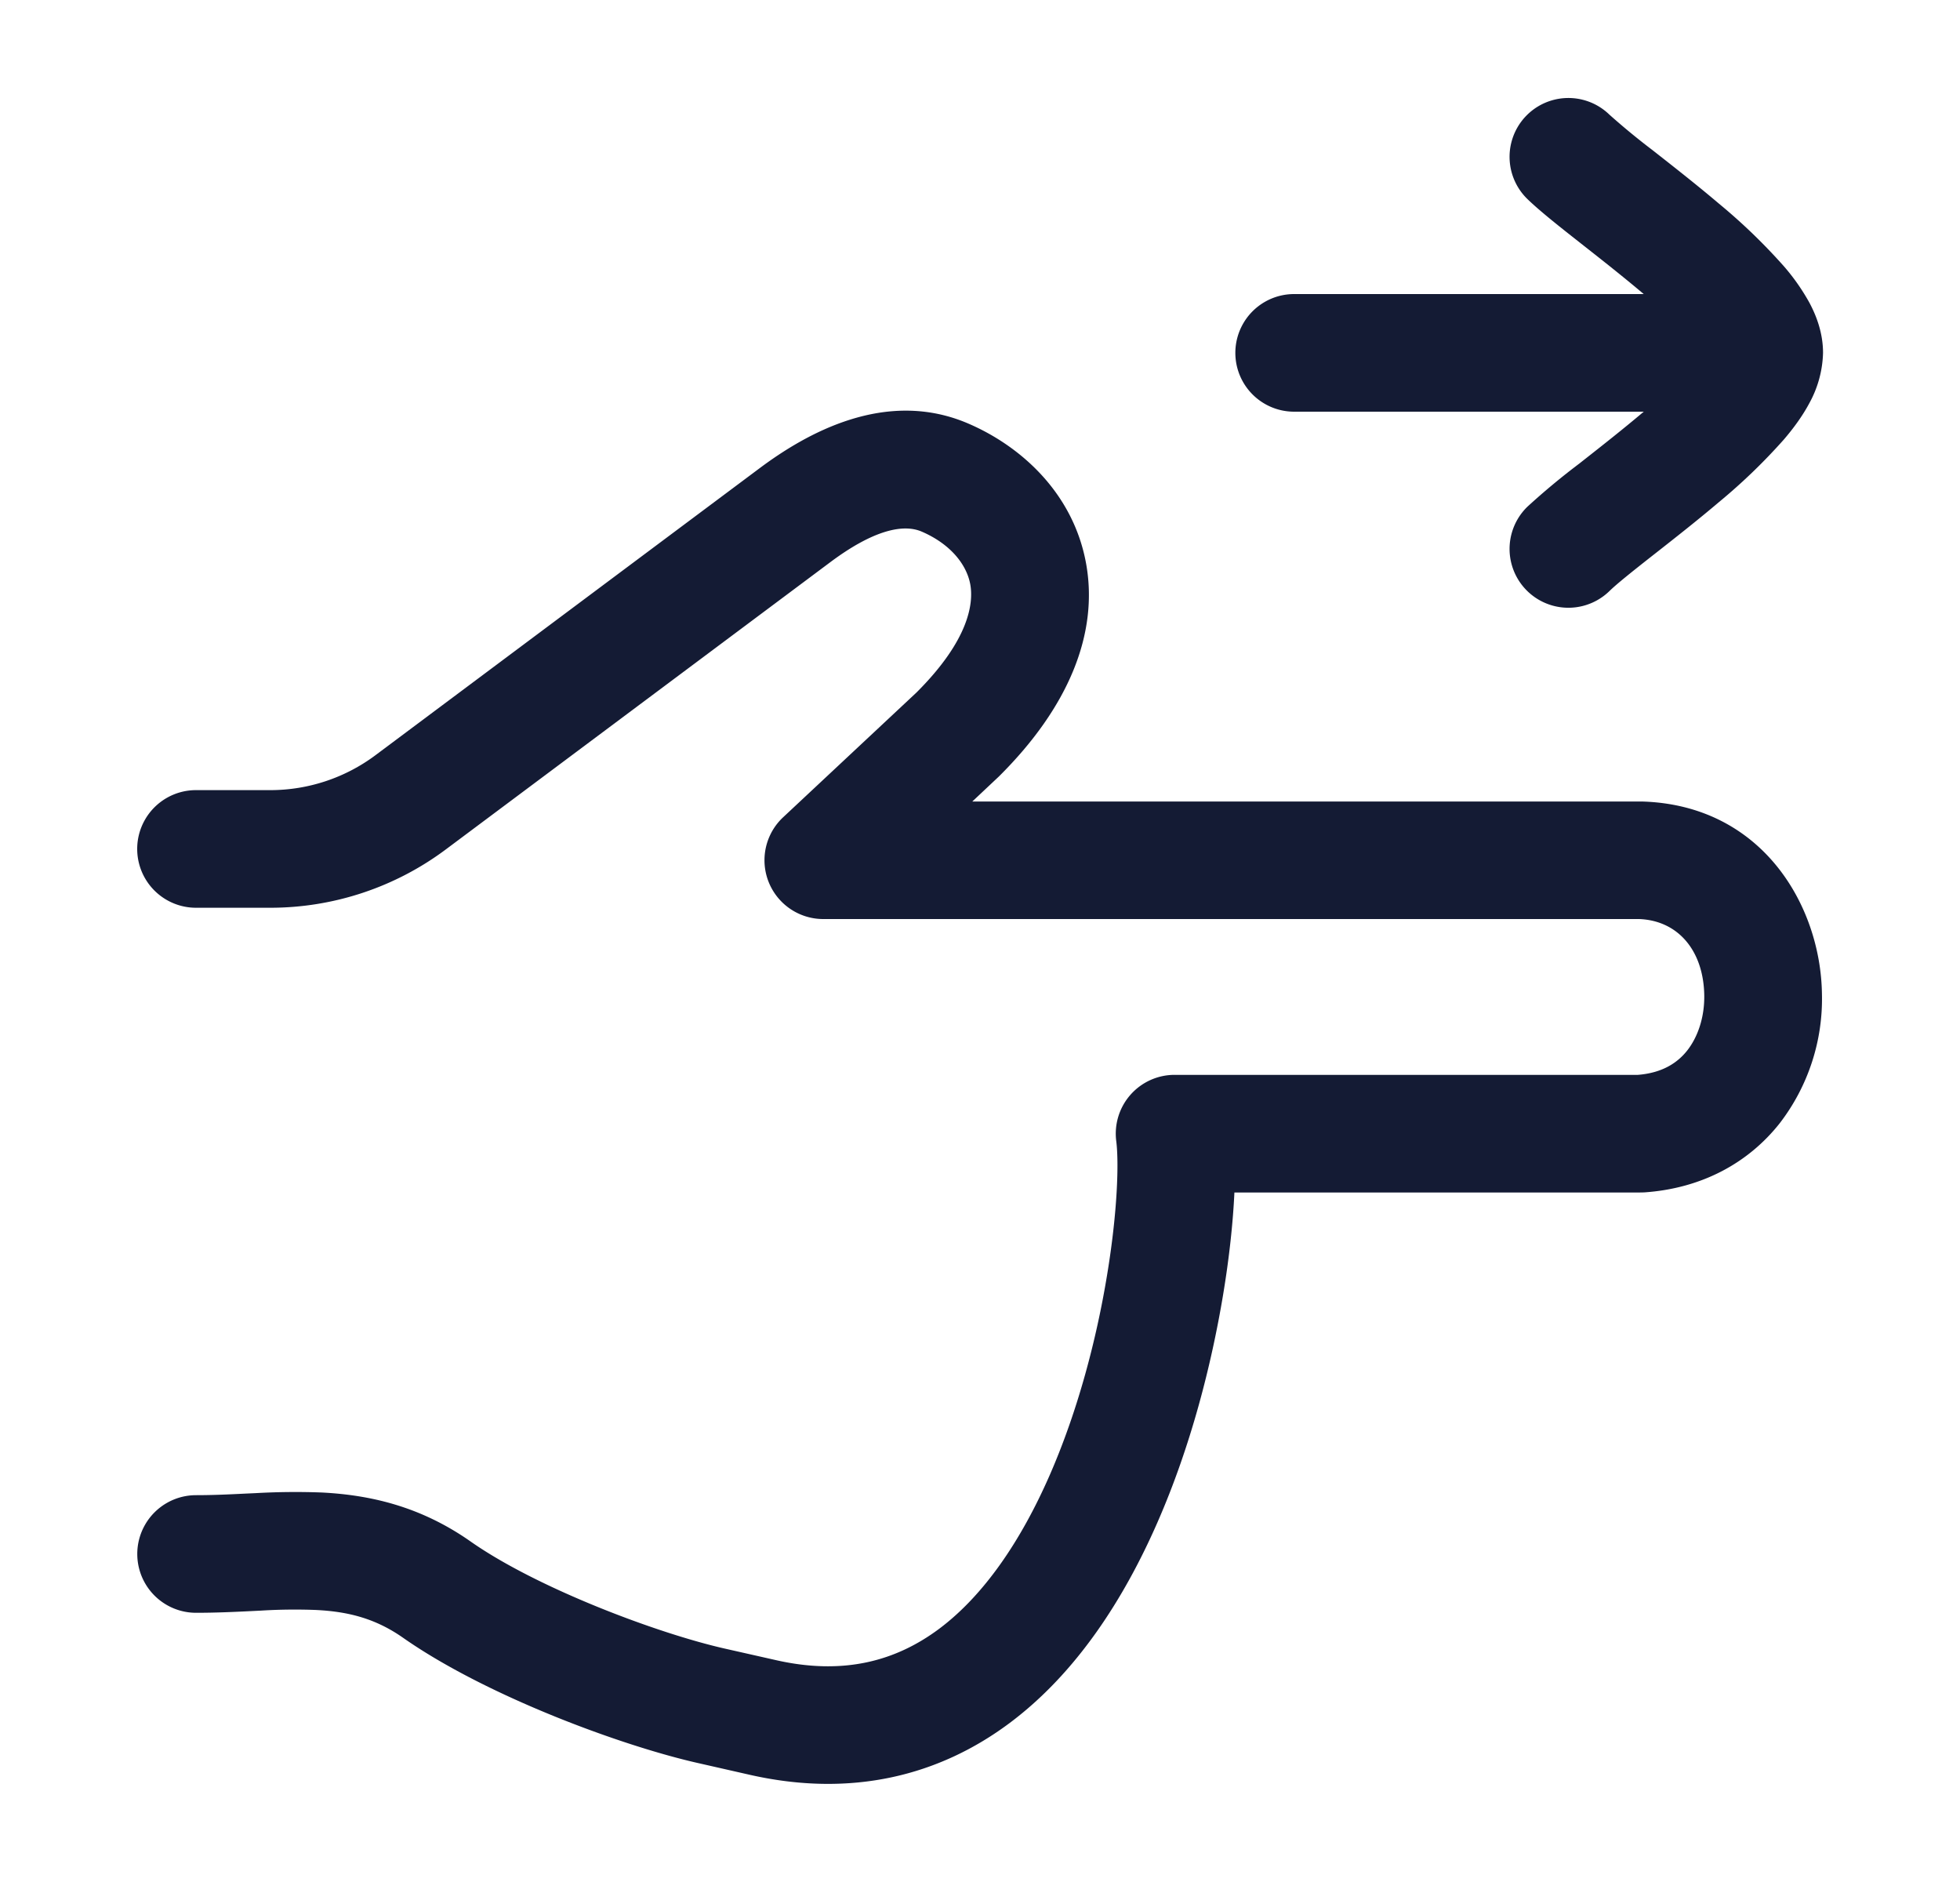 <svg xmlns="http://www.w3.org/2000/svg" width="25" height="24" fill="none"><path fill="#141B34" fill-rule="evenodd" d="M20.528 1.462a.75.75 0 0 0-1.046 1.076c.162.157.419.359.663.551l.057.045c.246.193.508.4.757.61l.007.006h-4.459a.75.75 0 0 0 0 1.5h4.46l-.008.006c-.249.21-.511.417-.757.61l-.057.045a9 9 0 0 0-.663.551.75.75 0 1 0 1.046 1.076c.091-.089.273-.235.544-.448l.06-.047c.242-.19.526-.413.797-.643a7.4 7.4 0 0 0 .826-.797c.118-.138.234-.294.323-.461a1.4 1.4 0 0 0 .175-.642c0-.258-.088-.48-.175-.642a2.7 2.7 0 0 0-.323-.461 7.4 7.4 0 0 0-.826-.797c-.271-.23-.555-.453-.797-.643l-.06-.047a9 9 0 0 1-.544-.448M10.501 11.72h10.405c.498.018.823.403.832.973.004.277-.08.528-.217.703-.124.157-.316.286-.63.311h-5.91a.75.75 0 0 0-.743.846c.034.264.018.894-.118 1.712-.132.802-.368 1.718-.732 2.549-.367.838-.839 1.531-1.41 1.958-.543.404-1.211.6-2.097.395l-.638-.144C8.39 20.83 6.852 20.254 6 19.656c-.645-.452-1.29-.592-1.895-.623a9 9 0 0 0-.844.008l-.132.006c-.22.011-.421.02-.628.02a.75.75 0 0 0 0 1.5c.246 0 .49-.011.71-.022l.12-.006a7 7 0 0 1 .698-.008c.41.02.758.107 1.11.353 1.06.743 2.795 1.382 3.777 1.602l.63.143c1.322.304 2.44.009 3.33-.655.86-.642 1.465-1.595 1.887-2.559.426-.971.69-2.014.838-2.905.078-.469.126-.916.144-1.303h5.174l.05-.001c.744-.05 1.336-.382 1.73-.88a2.6 2.6 0 0 0 .54-1.655c-.017-1.12-.76-2.408-2.3-2.45h-8.537l.321-.302.016-.015c.89-.882 1.278-1.826 1.113-2.724-.162-.88-.814-1.483-1.502-1.779-1.058-.455-2.077.134-2.66.569L4.79 9.63c-.388.29-.859.446-1.342.446H2.5a.75.75 0 1 0 0 1.5h.948c.807 0 1.593-.261 2.24-.745l4.9-3.66c.548-.41.93-.494 1.168-.392.36.155.572.413.62.673.043.24-.013.708-.687 1.38l-1.7 1.59a.75.75 0 0 0 .512 1.298" clip-rule="evenodd"/></svg>